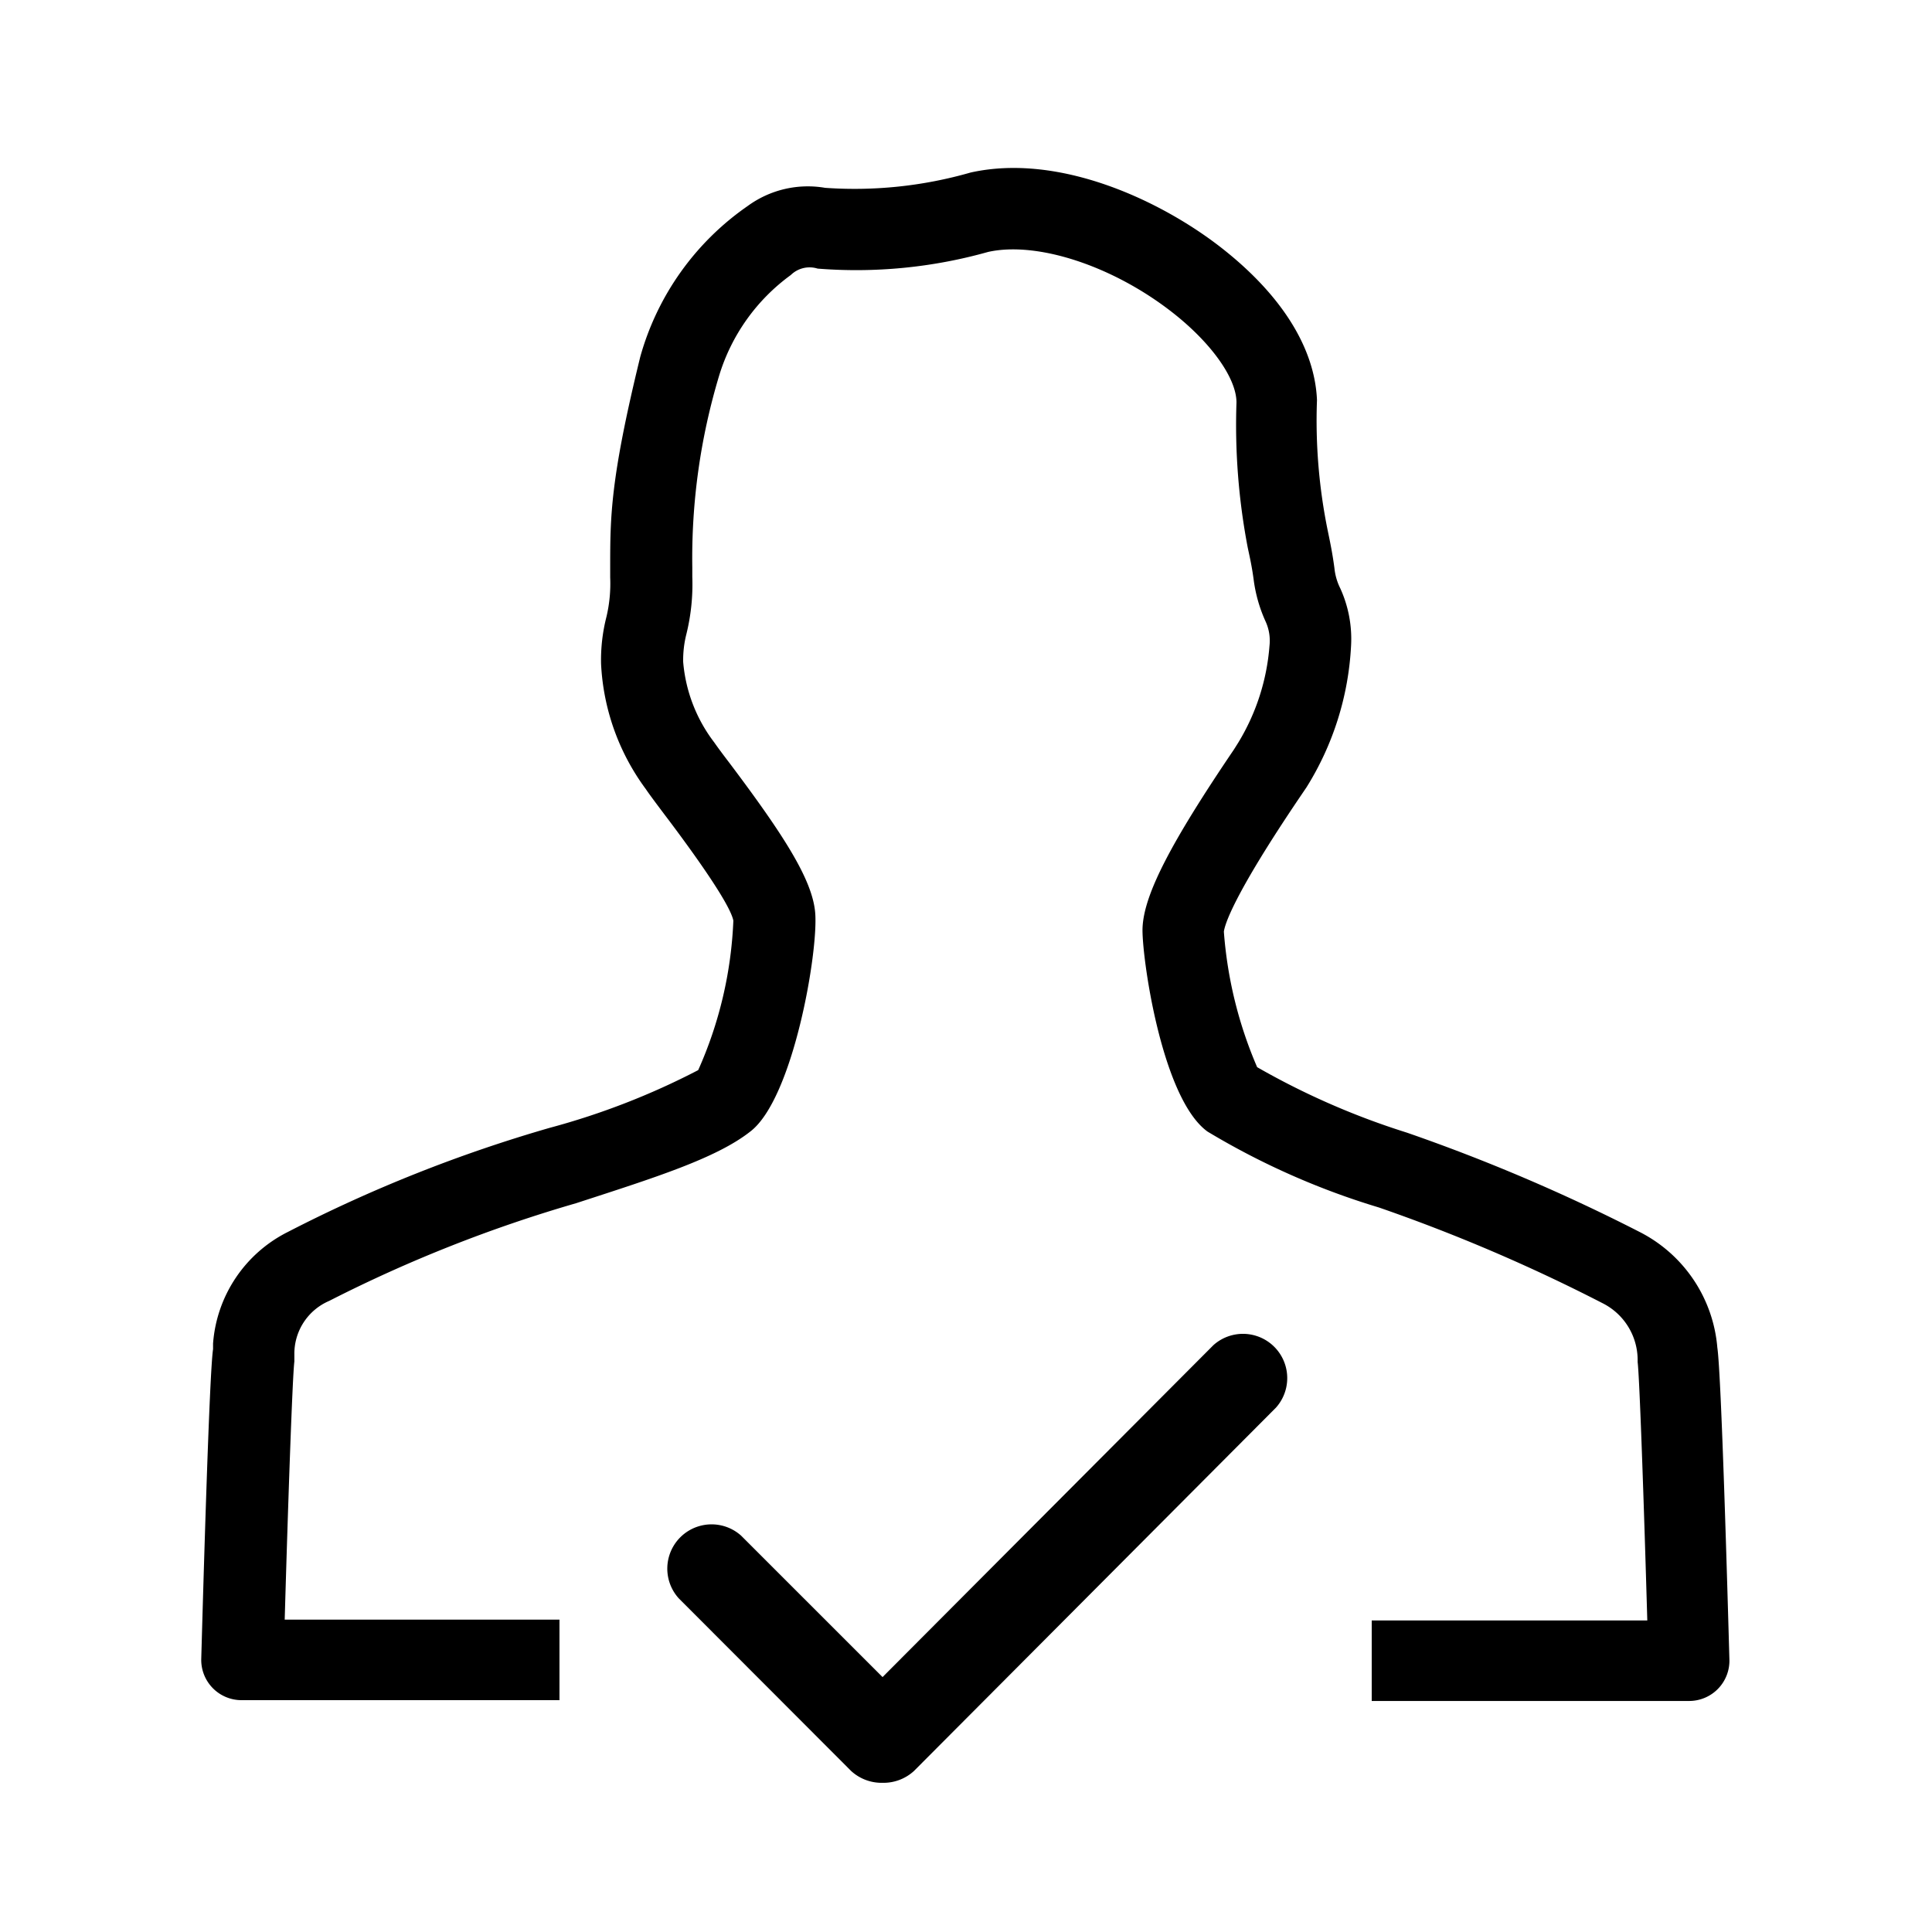 <svg xmlns="http://www.w3.org/2000/svg" viewBox="0 0 72 72">
  <path d="M32.89,66.44A1.68,1.68,0,0,1,31.72,66l-6.43-6.44a1.65,1.65,0,0,1,2.33-2.33l5.27,5.27L45.22,50.13a1.65,1.65,0,0,1,2.33,2.33L34.06,66A1.68,1.68,0,0,1,32.89,66.44Z" />
  <path d="M62.93,63.39H51.12v-3H61.39c-.13-4.51-.29-9.08-.36-9.63l0-.1a2.37,2.37,0,0,0-1.3-2.09A63.94,63.94,0,0,0,51.39,45,28.09,28.09,0,0,1,45,42.17c-1.74-1.26-2.47-6.68-2.42-7.61.06-1.24,1.05-3.15,3.4-6.62l.17-.27a8.13,8.13,0,0,0,1.16-3.6,1.72,1.72,0,0,0-.15-.92,5.45,5.45,0,0,1-.44-1.55c-.07-.52-.15-.86-.22-1.19A24.28,24.28,0,0,1,46.08,15c0-.91-.95-2.23-2.38-3.35-2.22-1.74-5.05-2.67-6.88-2.26a18.13,18.13,0,0,1-6.35.62,1,1,0,0,0-1,.24A7.24,7.24,0,0,0,26.8,14a23.56,23.56,0,0,0-1,7.15v.35a7.74,7.74,0,0,1-.23,2.17,3.93,3.93,0,0,0-.11,1,5.72,5.72,0,0,0,1.16,3c.11.16.31.43.57.77,2,2.66,3.09,4.34,3.19,5.58.12,1.45-.82,6.93-2.42,8.15-1.27,1-3.57,1.72-6.49,2.67a52.12,52.12,0,0,0-9.2,3.64,2.14,2.14,0,0,0-1.3,2l0,.26c-.07.55-.23,5.11-.36,9.62H20.85v3H9a1.5,1.5,0,0,1-1.5-1.54c.07-2.48.3-10.64.44-11.54l0-.21a5.07,5.07,0,0,1,2.79-4.16,53.77,53.77,0,0,1,9.76-3.88,27.32,27.32,0,0,0,5.53-2.15,15.14,15.14,0,0,0,1.31-5.57c-.14-.73-2-3.21-2.6-4-.3-.4-.54-.72-.66-.9a8.54,8.54,0,0,1-1.67-4.67,6.48,6.48,0,0,1,.2-1.75,5.37,5.37,0,0,0,.14-1.47v-.35c0-1.91,0-3.29,1.12-7.87a10.15,10.15,0,0,1,4-5.62A3.8,3.8,0,0,1,30.75,7a15.65,15.65,0,0,0,5.42-.57c3.32-.74,7.13,1.06,9.38,2.83S49,13,49.08,14.91a20.48,20.48,0,0,0,.4,4.86c.08.39.17.8.25,1.4a2.17,2.17,0,0,0,.22.76,4.54,4.54,0,0,1,.4,2.14,11,11,0,0,1-1.66,5.27l-.19.28c-2.59,3.82-2.86,4.87-2.89,5.1a15.66,15.66,0,0,0,1.24,5.05,28.2,28.2,0,0,0,5.58,2.44,67.57,67.57,0,0,1,8.71,3.72A5.33,5.33,0,0,1,64,50.22c.15,1,.38,9.15.45,11.63a1.5,1.5,0,0,1-1.5,1.54ZM46.66,39.64Z" />
</svg>
